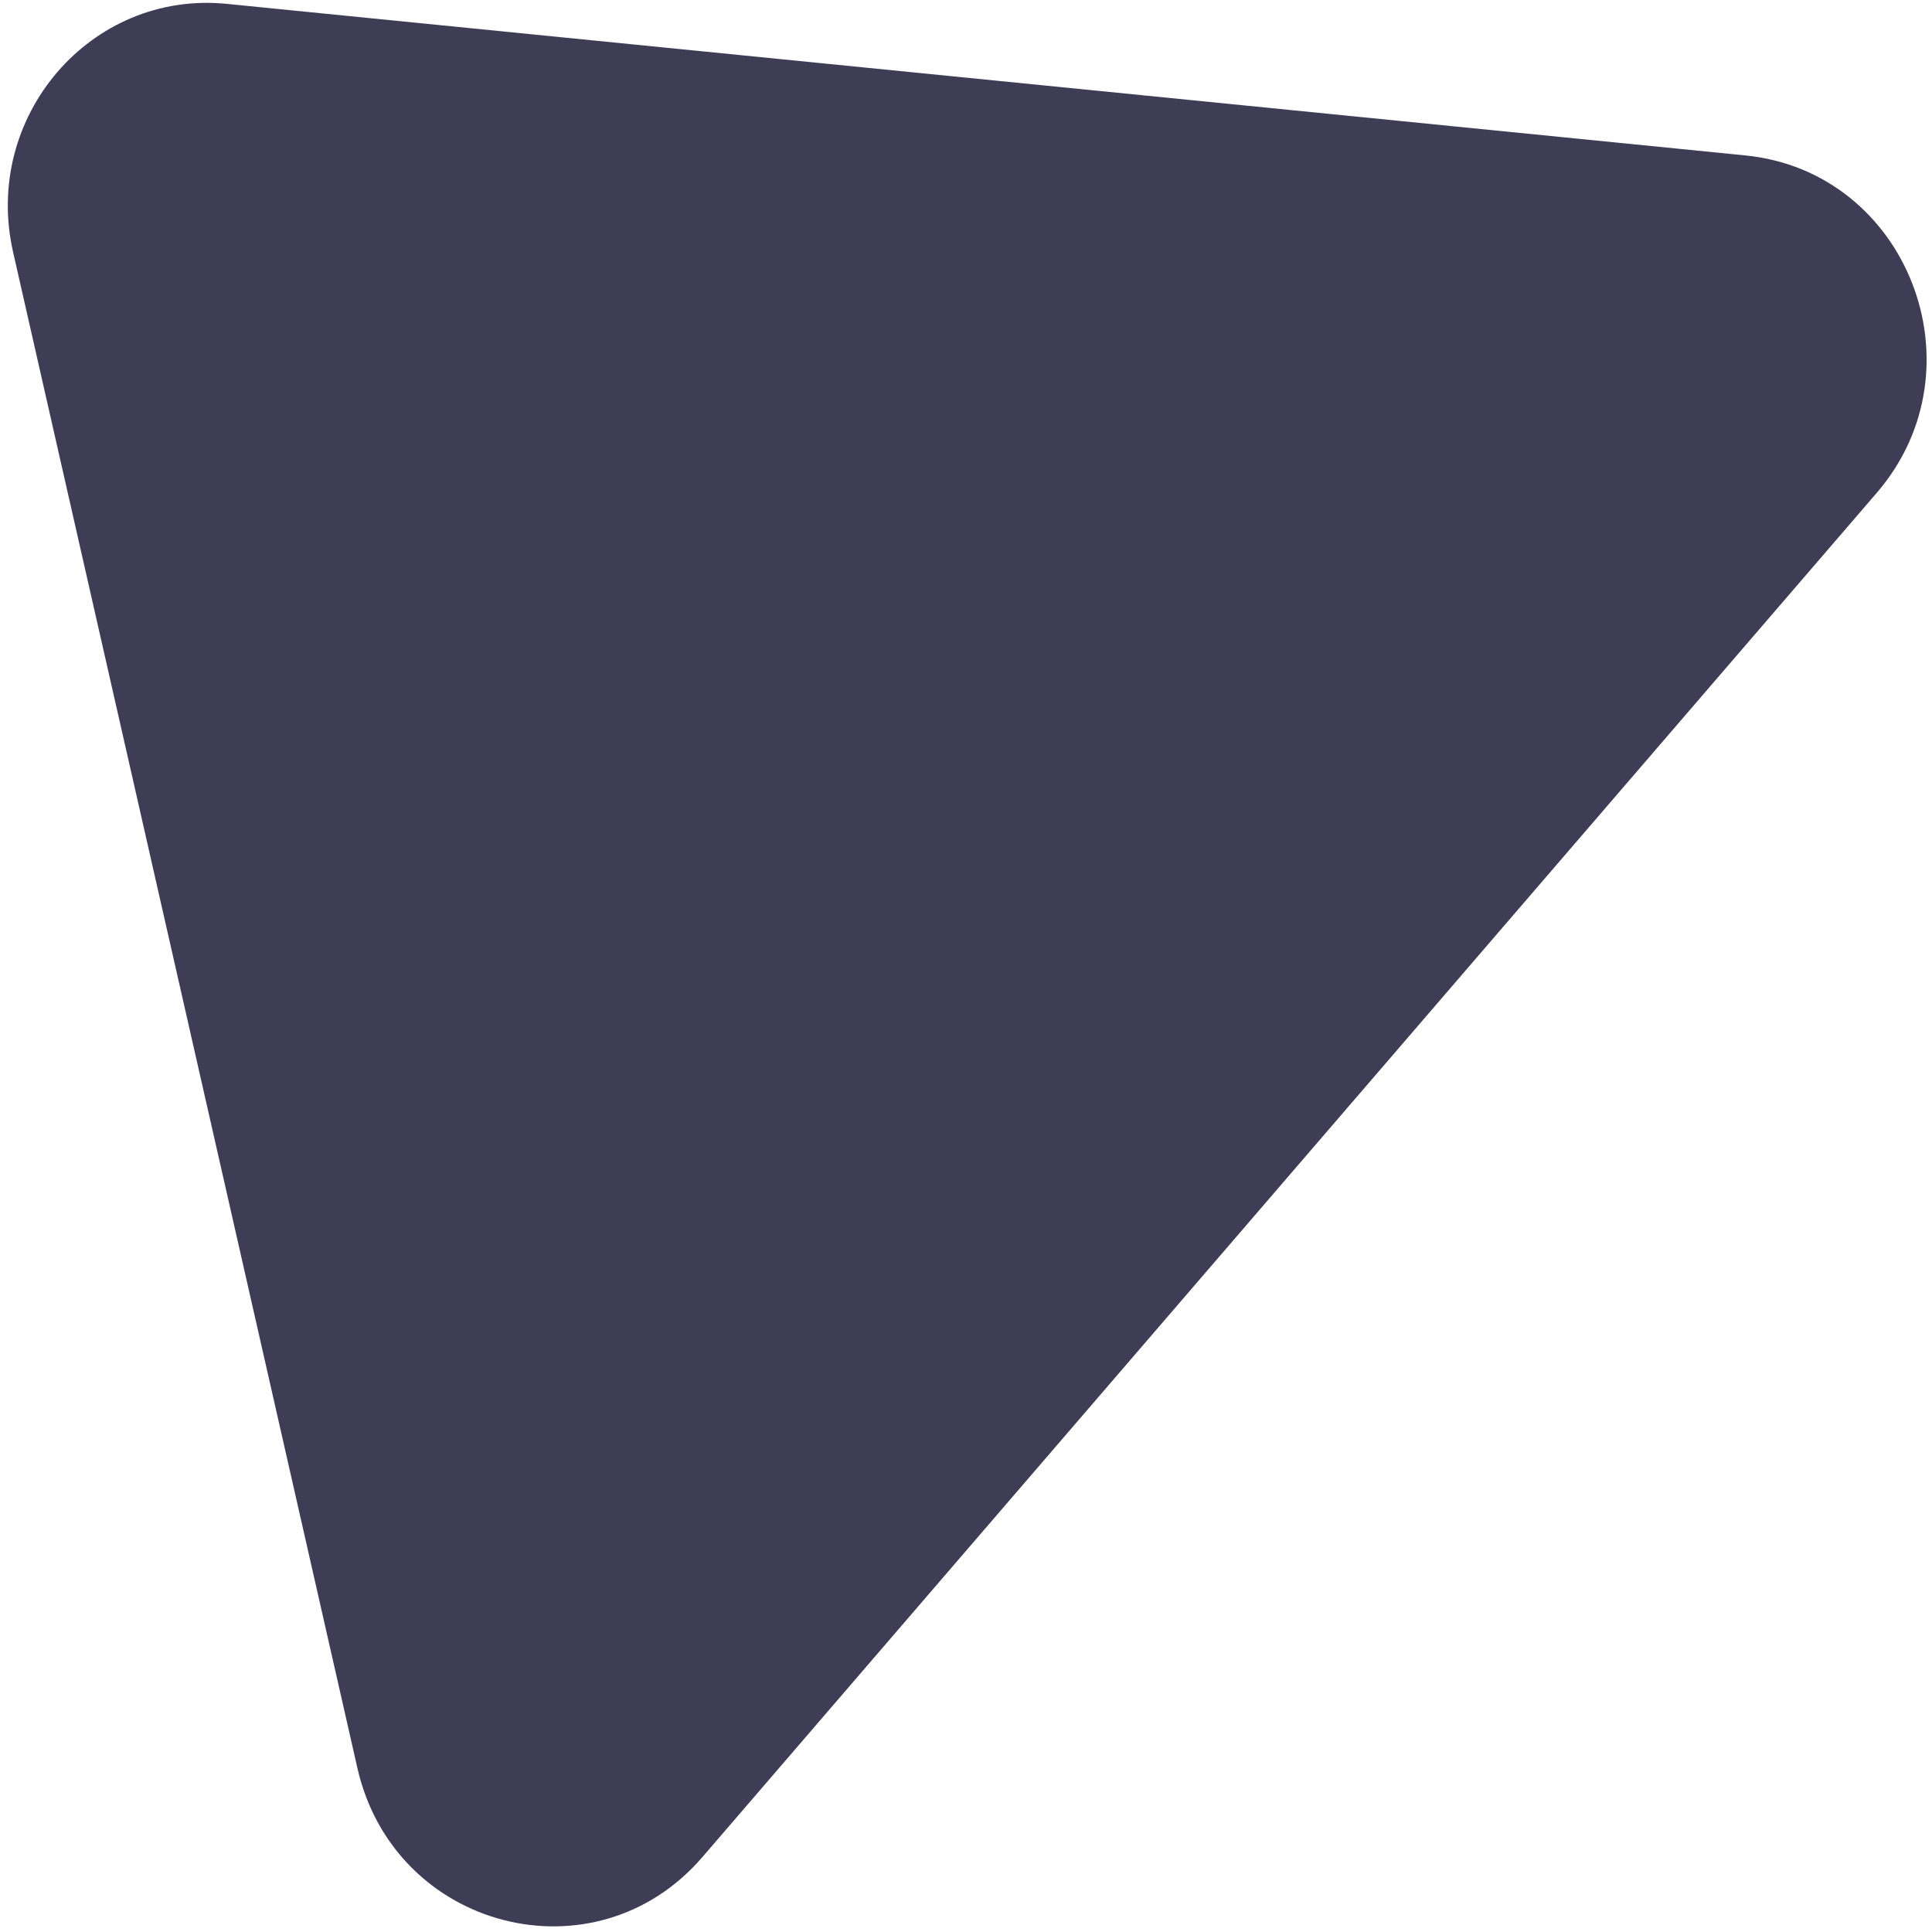<svg width="219" height="219" viewBox="0 0 219 219" fill="none" xmlns="http://www.w3.org/2000/svg">
<path d="M1.482 28.57C-2.009 13.199 10.3 -1.1 25.699 0.437L197.86 17.62C216.238 19.454 224.912 41.723 212.75 55.851L79.617 210.511C67.456 224.639 44.677 218.756 40.511 200.412L1.482 28.57Z" fill="#3f3d56"/>
</svg>
